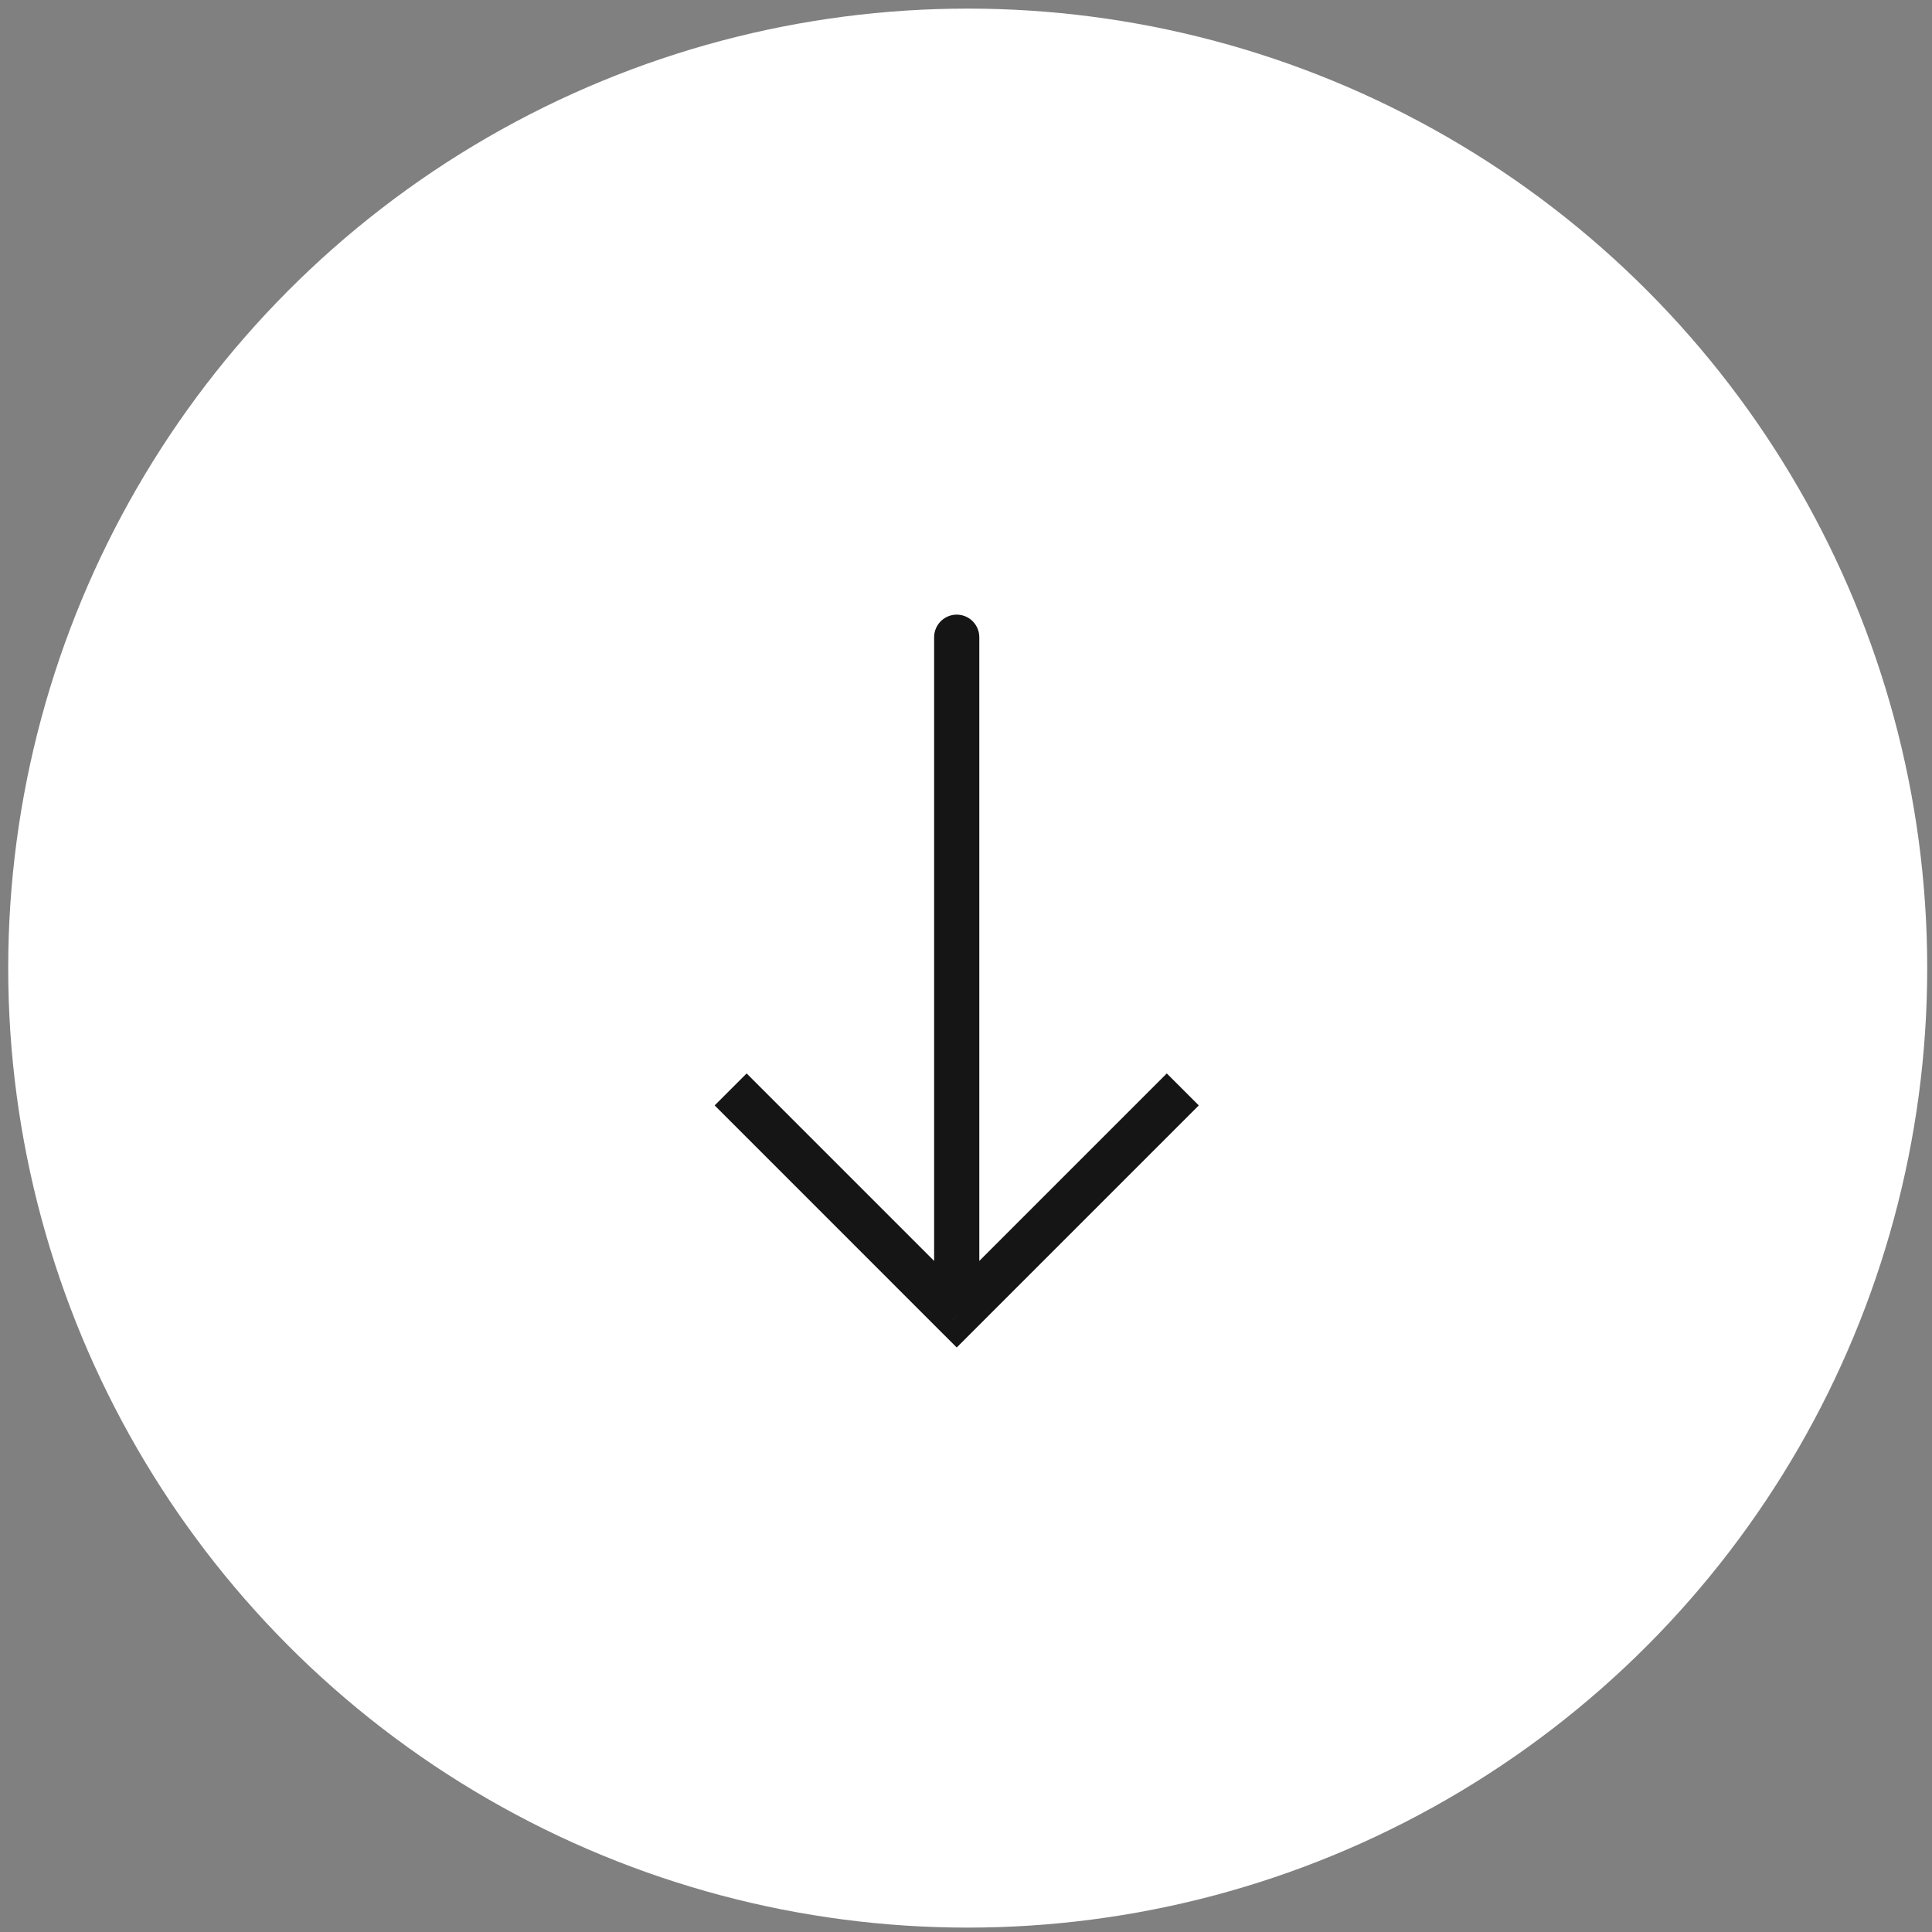 <svg width="44" height="44" viewBox="0 0 44 44" fill="none" xmlns="http://www.w3.org/2000/svg">
<rect x="0" y="0" width="44" height="44" fill="#808080" stroke="none"/>
<circle cx="22.039" cy="22.048" r="21.852" fill="white"/>
<path d="M21.789 29.96L22.153 30.324L21.789 30.688L21.424 30.324L21.789 29.96ZM21.274 14.513C21.274 14.229 21.504 13.998 21.789 13.998C22.073 13.998 22.303 14.229 22.303 14.513L21.274 14.513ZM27.302 25.175L22.153 30.324L21.424 29.596L26.573 24.447L27.302 25.175ZM21.424 30.324L16.276 25.175L17.004 24.447L22.153 29.596L21.424 30.324ZM21.274 29.96L21.274 14.513L22.303 14.513L22.303 29.96L21.274 29.96Z" fill="#151515"/>
</svg>
